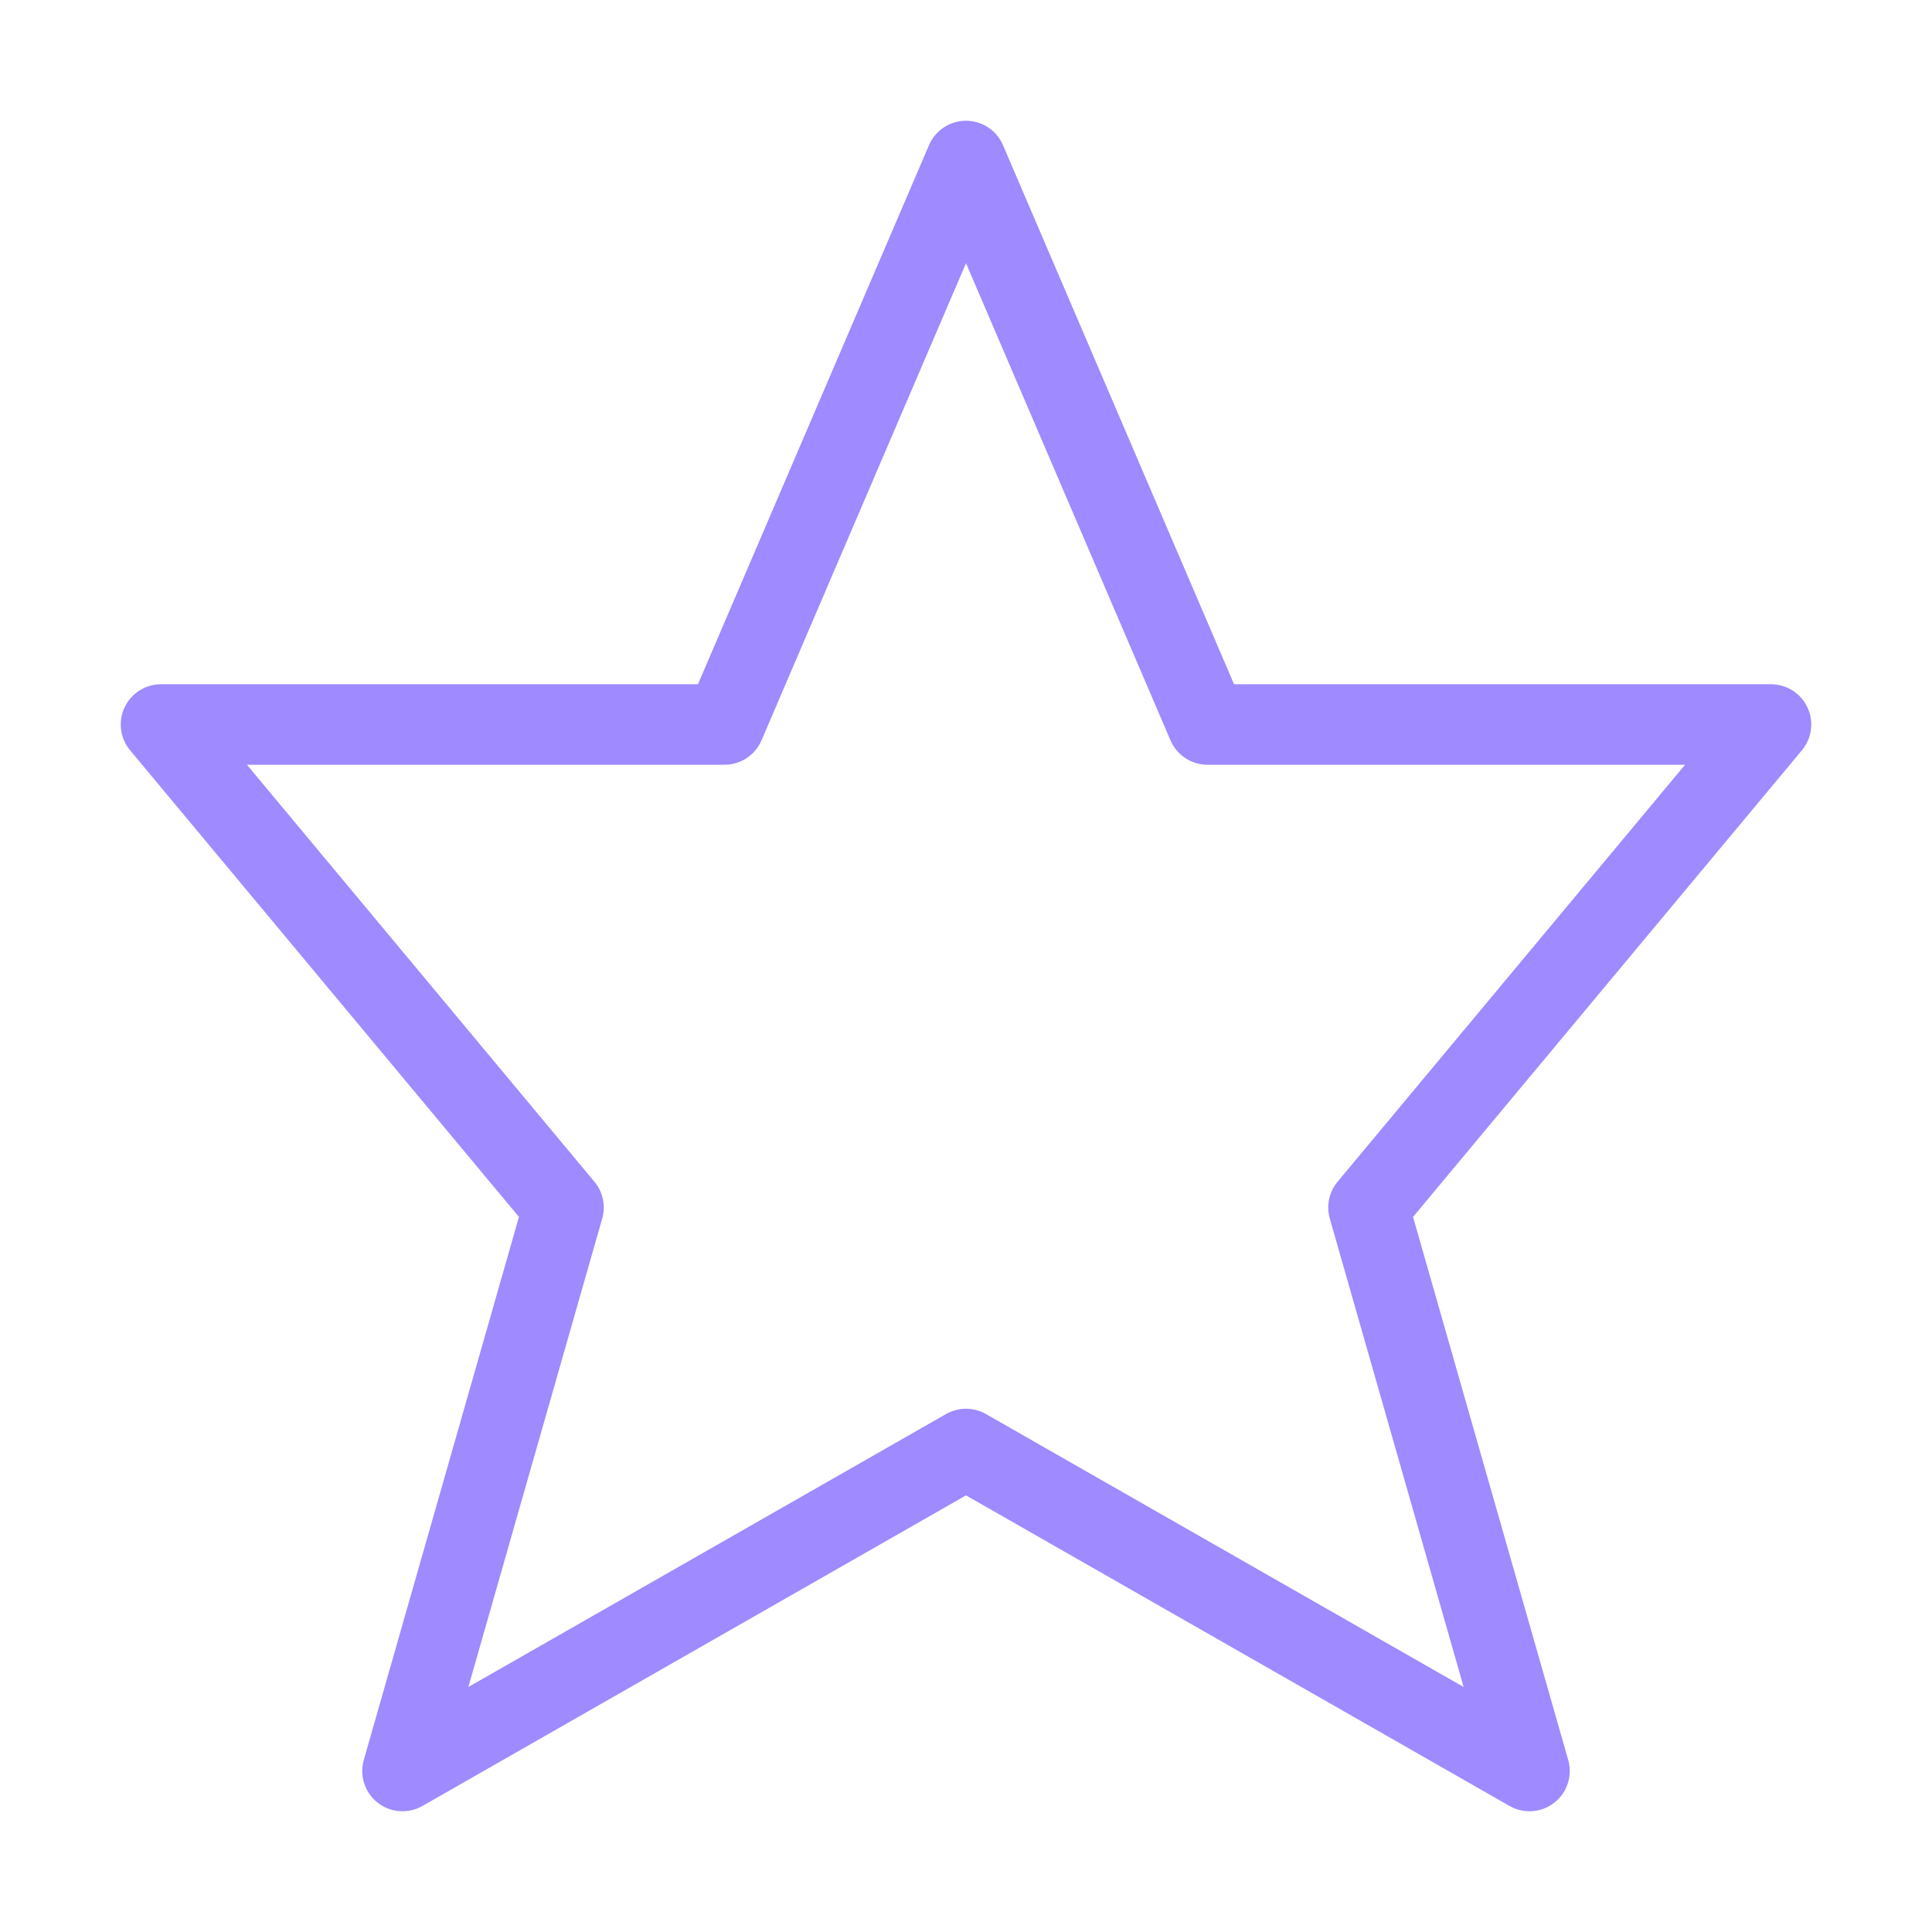 <svg width="24" height="24" viewBox="0 0 24 24" fill="none" xmlns="http://www.w3.org/2000/svg">
<path d="M12 2L15 9H22L17 15L19 22L12 18L5 22L7 15L2 9H9L12 2Z" stroke="#9F8AFF" stroke-miterlimit="10" stroke-linecap="round" stroke-linejoin="round"/>
</svg>
